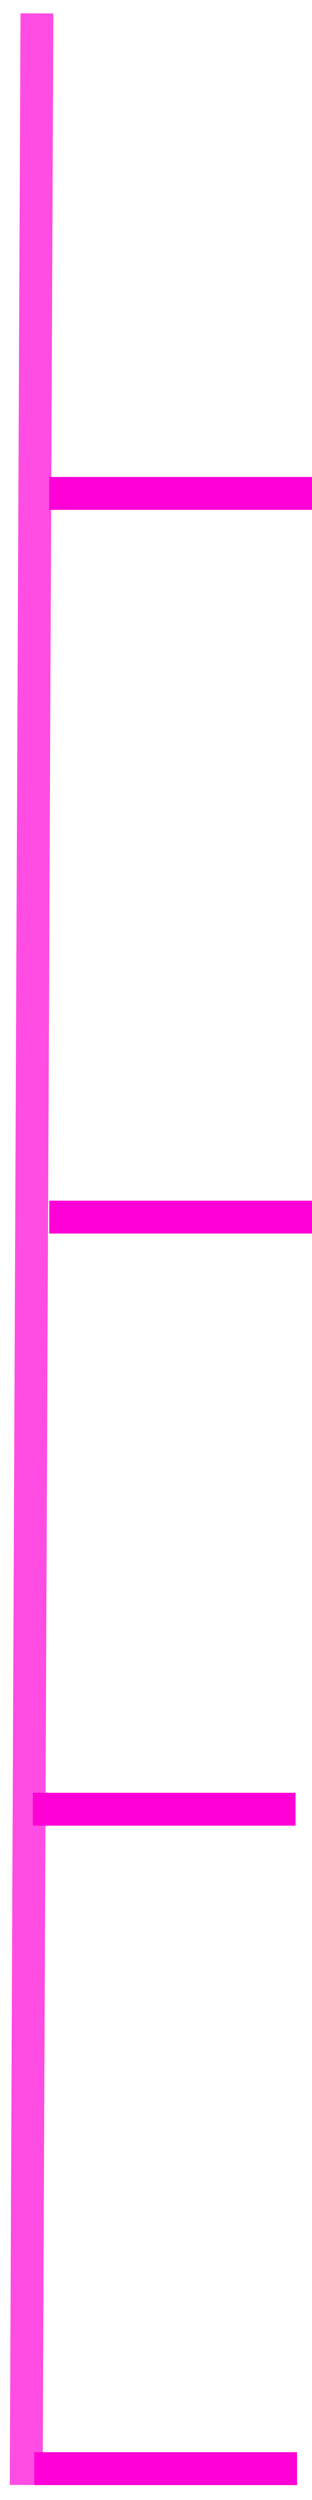 <svg width="19" height="152" viewBox="0 0 19 152" fill="none" xmlns="http://www.w3.org/2000/svg">
<path opacity="0.7" d="M2.249 0.813C2.247 1.335 1.863 87.962 1.596 151.085" stroke="#FF00D7" stroke-width="2"/>
<path d="M2.089 150.094C14.543 150.094 17.945 150.094 18.089 150.094" stroke="#FF00D7" stroke-width="2"/>
<path d="M2 110C14.454 110 17.856 110 18 110" stroke="#FF00D7" stroke-width="2"/>
<path d="M3 74C15.454 74 18.856 74 19 74" stroke="#FF00D7" stroke-width="2"/>
<path d="M3 30C15.454 30 18.856 30 19 30" stroke="#FF00D7" stroke-width="2"/>
</svg>
